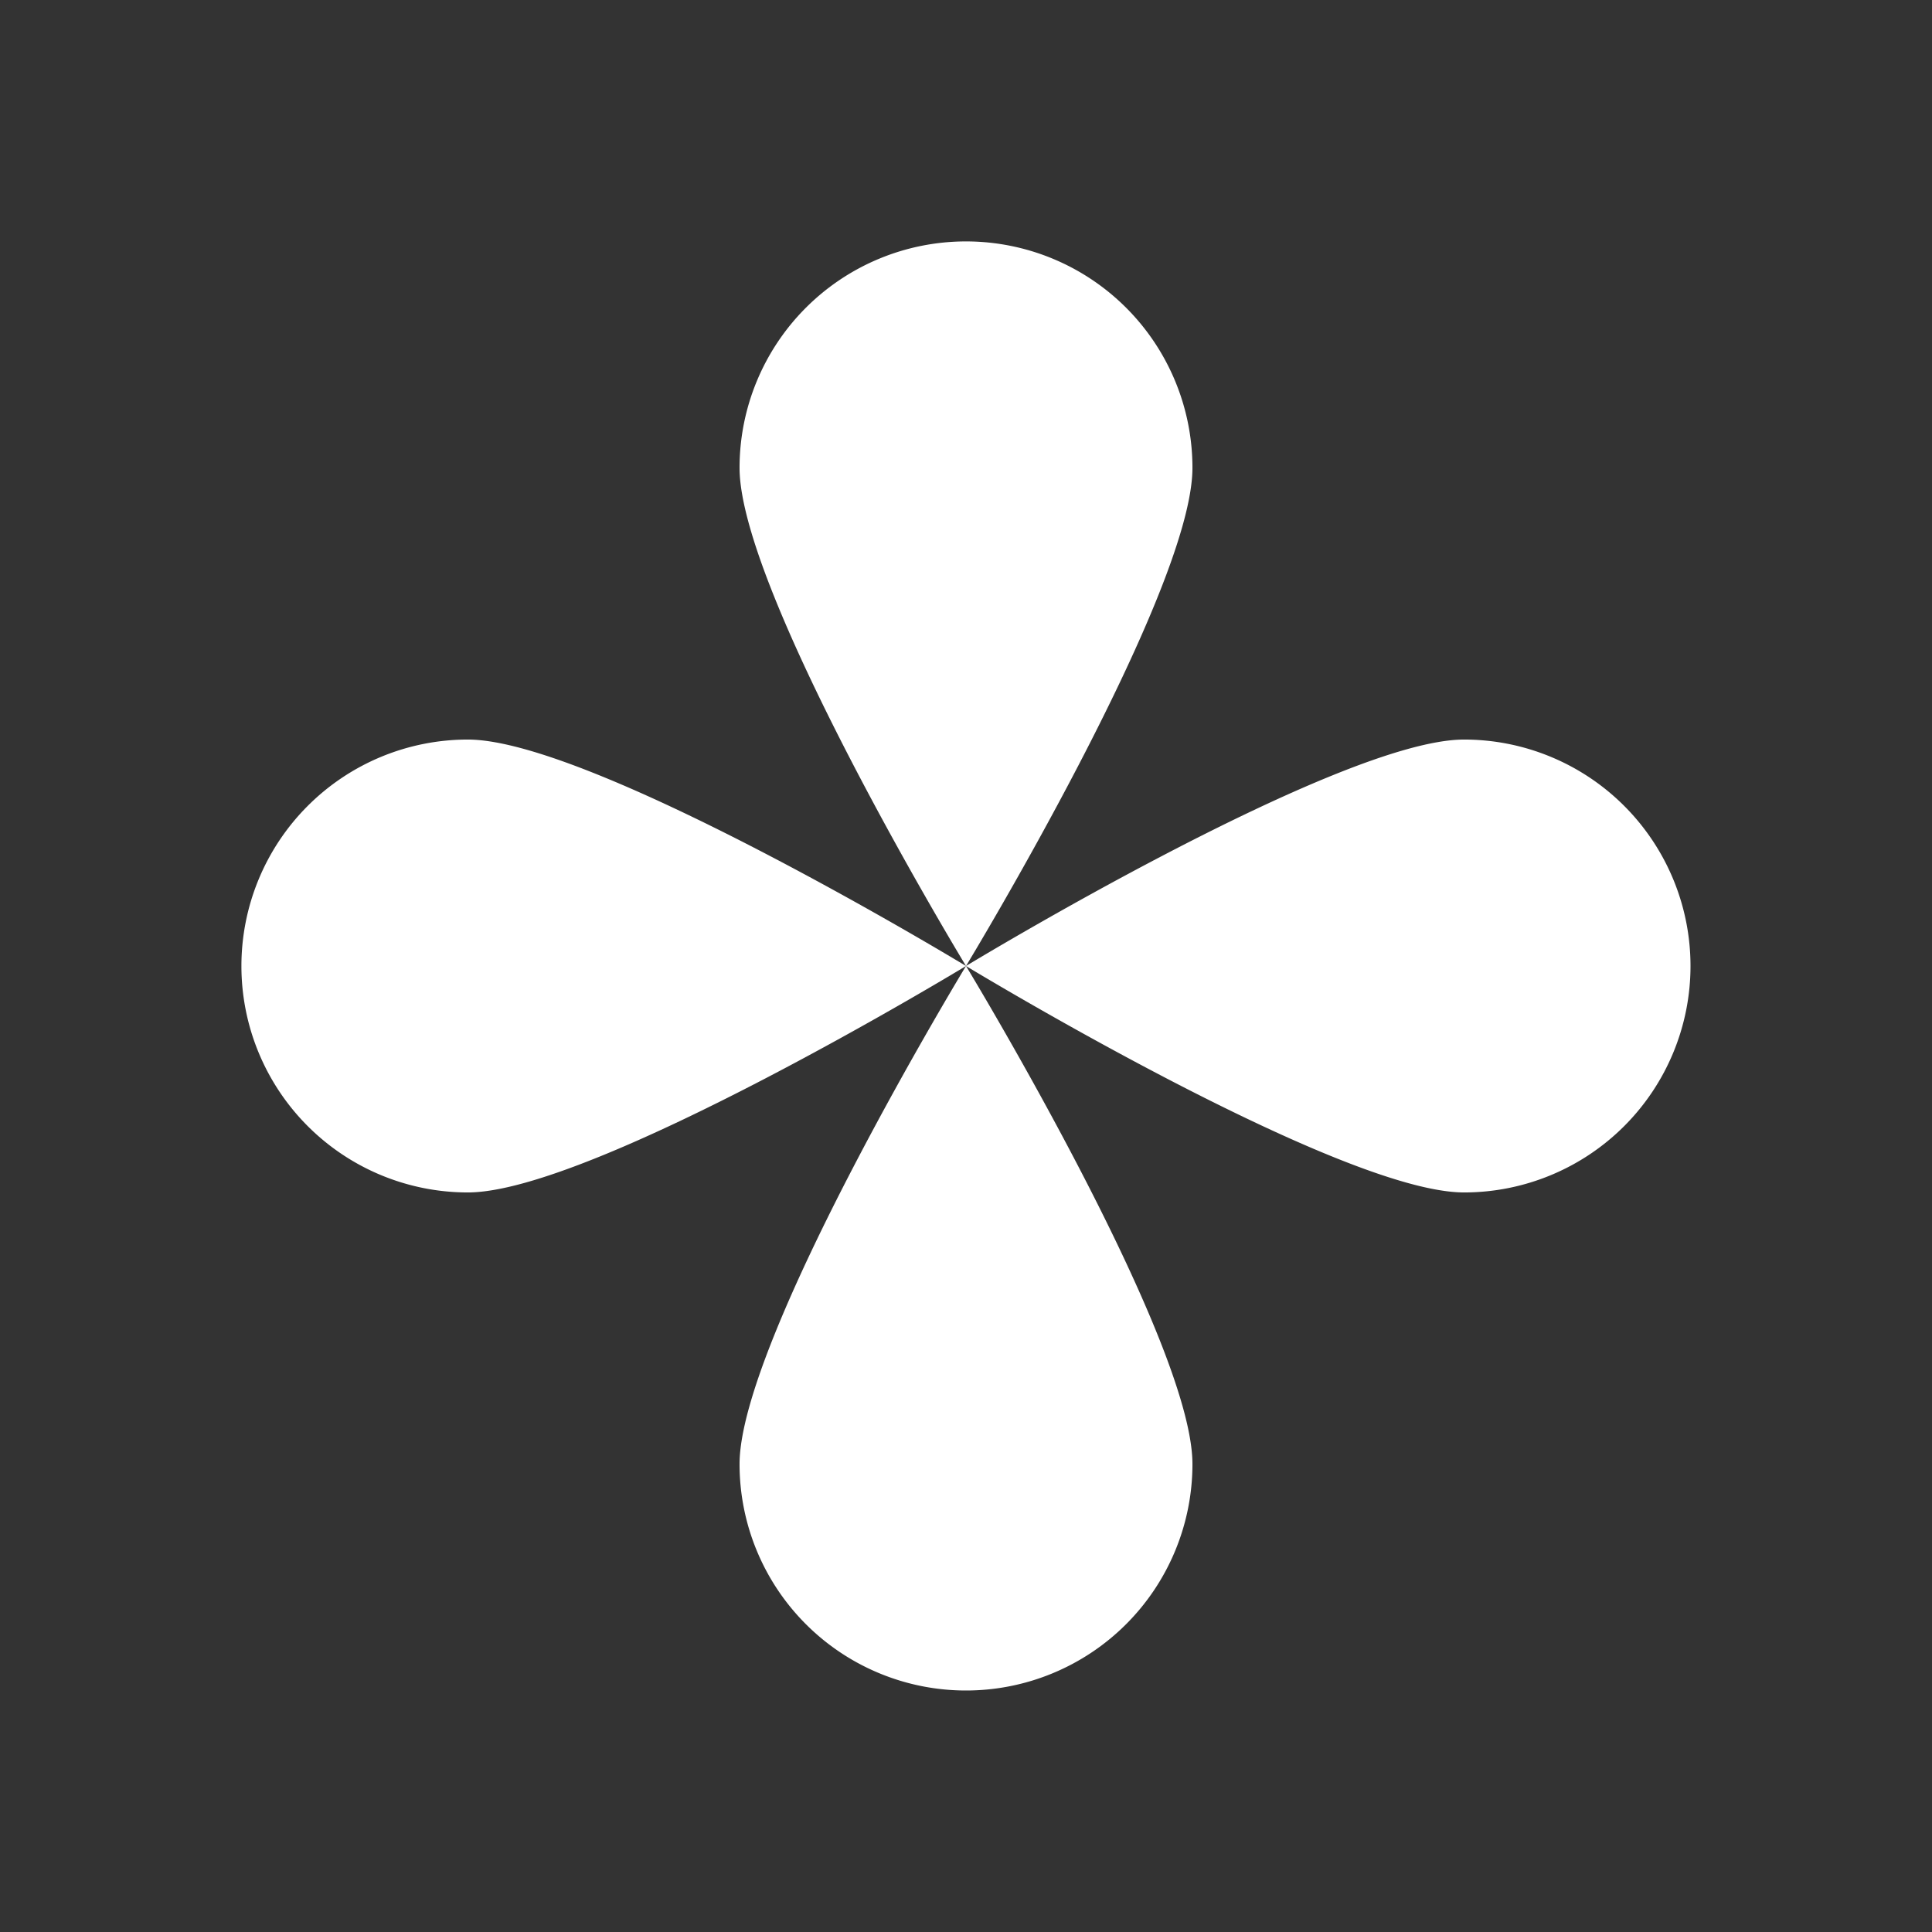 <svg xmlns="http://www.w3.org/2000/svg" xmlns:xlink="http://www.w3.org/1999/xlink" width="24" height="24" viewBox="0 0 24 24"><rect x="0" y="0" width="24" height="24" fill="#333333" stroke="none"/><path fill="#fff" fill-rule="evenodd" d="M12 12s2.813-4.634 2.813-6.188a2.812 2.812 0 0 0-5.626 0C9.187 7.366 12 12 12 12m0 0s-4.634 2.813-6.188 2.813a2.812 2.812 0 0 1 0-5.626C7.366 9.187 12 12 12 12m0 0s4.634-2.813 6.187-2.813a2.812 2.812 0 1 1 0 5.626C16.634 14.813 12 12 12 12m0 0s2.813 4.634 2.813 6.187a2.812 2.812 0 0 1-5.626 0C9.187 16.634 12 12 12 12" clip-rule="evenodd"/></svg>
